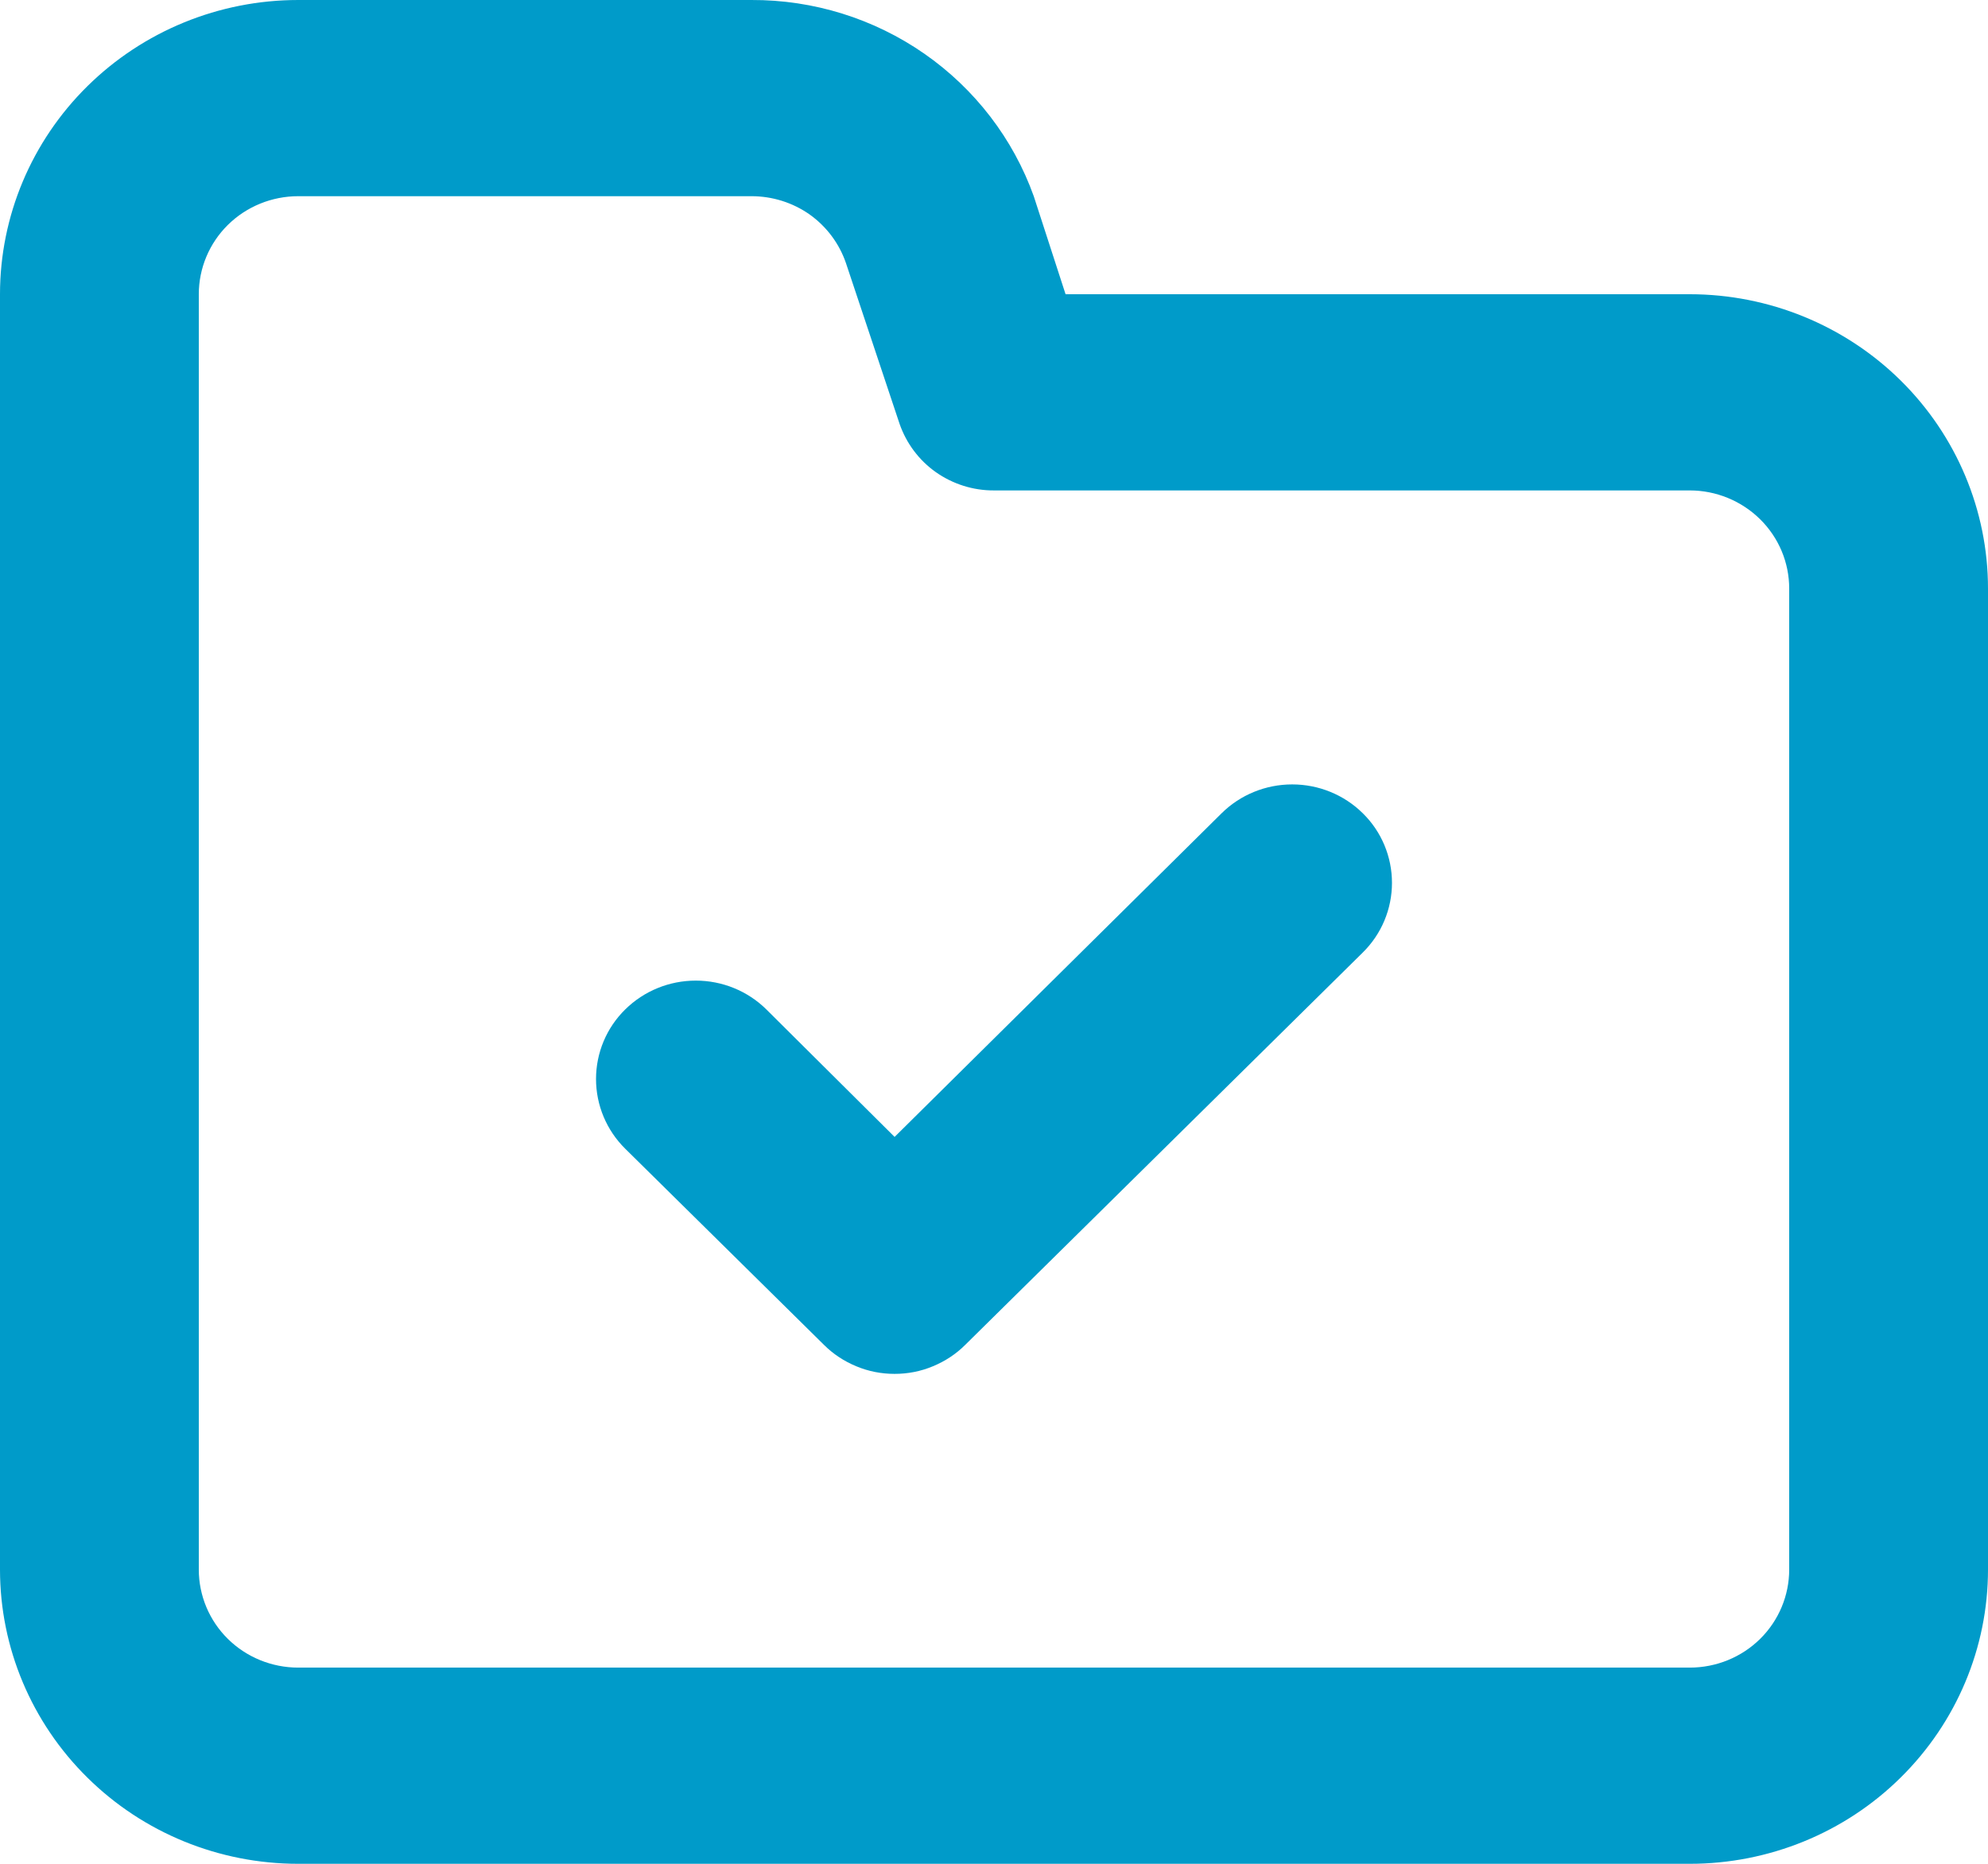 <svg width="16" height="15" viewBox="0 0 16 15" fill="none" xmlns="http://www.w3.org/2000/svg">
<path d="M9.832 6.545L7.2 9.15L6.168 8.124C6.017 7.975 5.813 7.892 5.6 7.892C5.387 7.892 5.183 7.975 5.032 8.124C4.881 8.272 4.797 8.474 4.797 8.684C4.797 8.894 4.881 9.096 5.032 9.245L6.632 10.824C6.706 10.898 6.795 10.956 6.892 10.996C6.99 11.037 7.094 11.057 7.2 11.057C7.306 11.057 7.41 11.037 7.508 10.996C7.605 10.956 7.694 10.898 7.768 10.824L10.968 7.666C11.119 7.517 11.203 7.316 11.203 7.105C11.203 6.895 11.119 6.693 10.968 6.545C10.817 6.396 10.613 6.313 10.4 6.313C10.187 6.313 9.983 6.396 9.832 6.545ZM13.6 2.368H8.576L8.32 1.579C8.154 1.116 7.846 0.715 7.439 0.432C7.032 0.149 6.546 -0.002 6.048 1.76081e-05H2.4C1.763 1.76081e-05 1.153 0.25 0.703 0.694C0.253 1.138 0 1.74 0 2.368V12.632C0 13.26 0.253 13.862 0.703 14.306C1.153 14.751 1.763 15 2.4 15H13.6C14.236 15 14.847 14.751 15.297 14.306C15.747 13.862 16 13.26 16 12.632V4.737C16 4.109 15.747 3.506 15.297 3.062C14.847 2.618 14.236 2.368 13.6 2.368ZM14.4 12.632C14.4 12.841 14.316 13.042 14.166 13.19C14.016 13.338 13.812 13.421 13.6 13.421H2.4C2.188 13.421 1.984 13.338 1.834 13.19C1.684 13.042 1.6 12.841 1.6 12.632V2.368C1.6 2.159 1.684 1.958 1.834 1.81C1.984 1.662 2.188 1.579 2.4 1.579H6.048C6.216 1.579 6.379 1.63 6.516 1.726C6.652 1.823 6.754 1.959 6.808 2.116L7.24 3.411C7.294 3.567 7.396 3.704 7.532 3.8C7.669 3.896 7.832 3.948 8 3.947H13.6C13.812 3.947 14.016 4.031 14.166 4.179C14.316 4.327 14.4 4.527 14.4 4.737V12.632Z" fill="#009BC9"/>
</svg>
